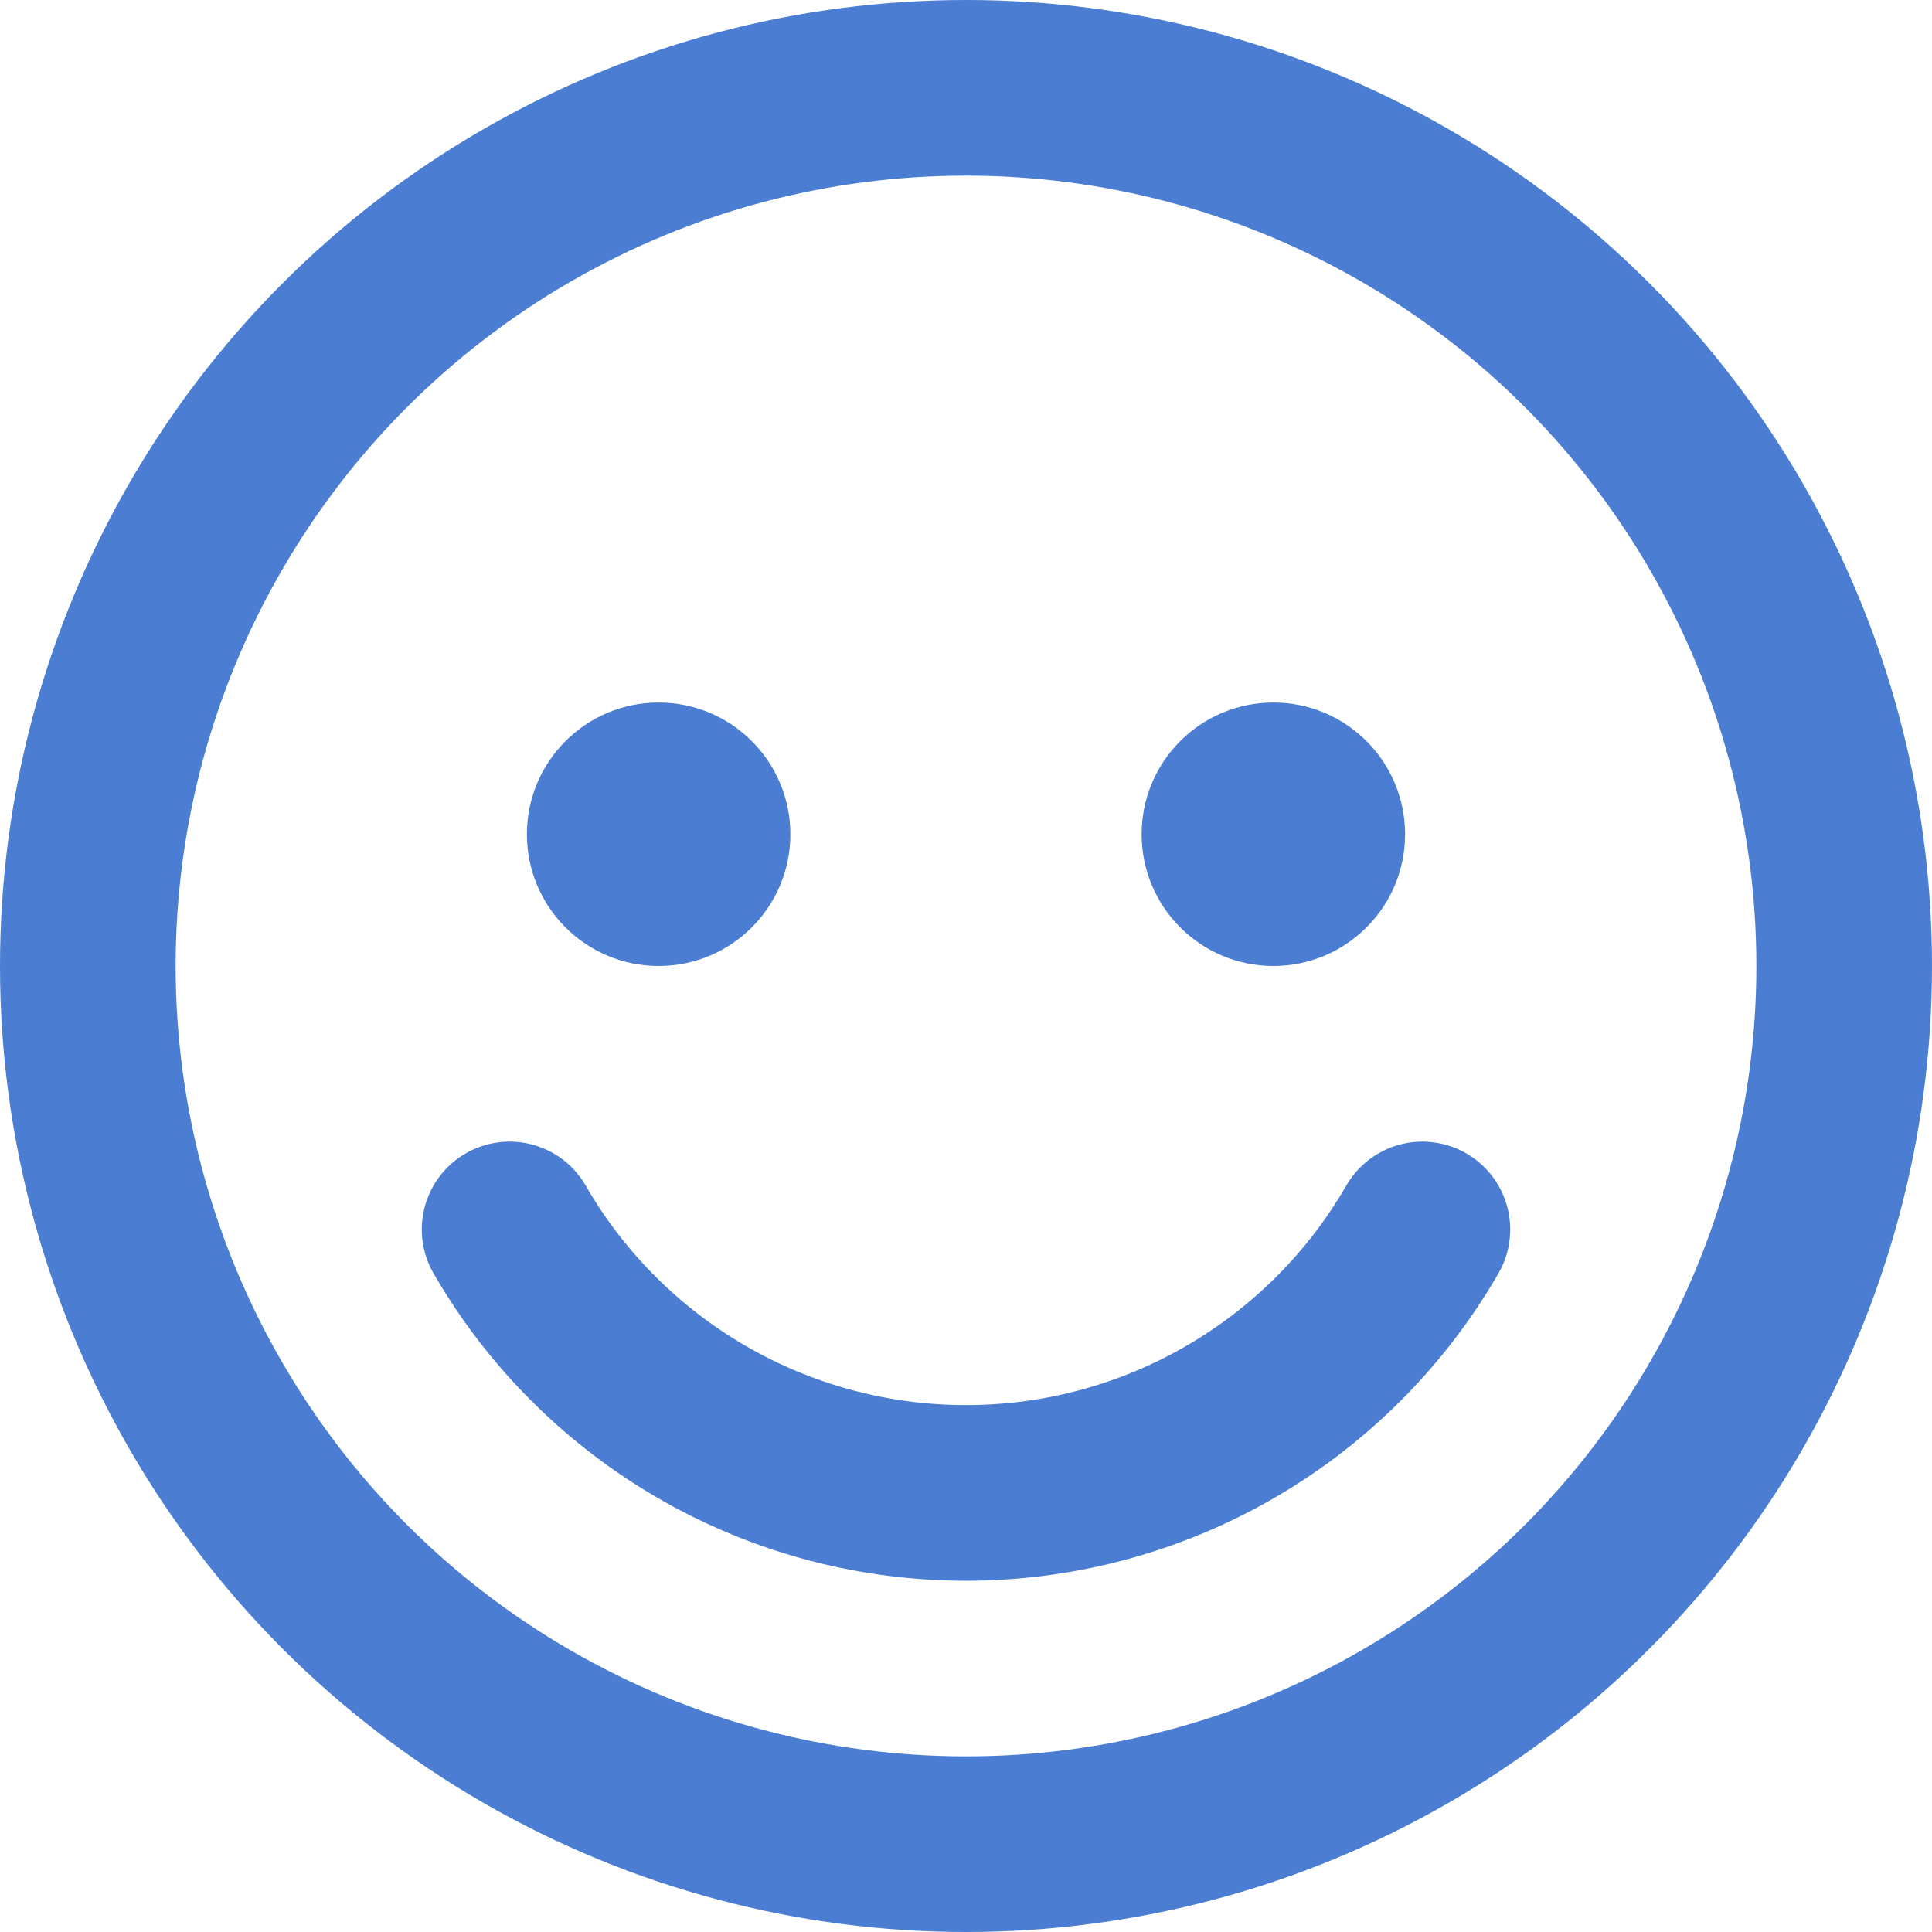 <svg width="19" height="19" viewBox="0 0 22 22" xmlns="http://www.w3.org/2000/svg"><g transform="translate(1 1)" fill="none" fill-rule="evenodd"><circle stroke="#4b7ed2" stroke-width="2" stroke-linecap="round" stroke-linejoin="round" cx="10" cy="10" r="10"/><path d="M15.197 13h0A5.998 5.998 0 0110 16a5.998 5.998 0 01-5.197-3" stroke="#4b7ed2" stroke-width="2" stroke-linecap="round" stroke-linejoin="round"/><circle fill="#4b7ed2" fill-rule="nonzero" cx="6.5" cy="8.5" r="1.5"/><circle fill="#4b7ed2" fill-rule="nonzero" cx="13.5" cy="8.5" r="1.5"/></g></svg>